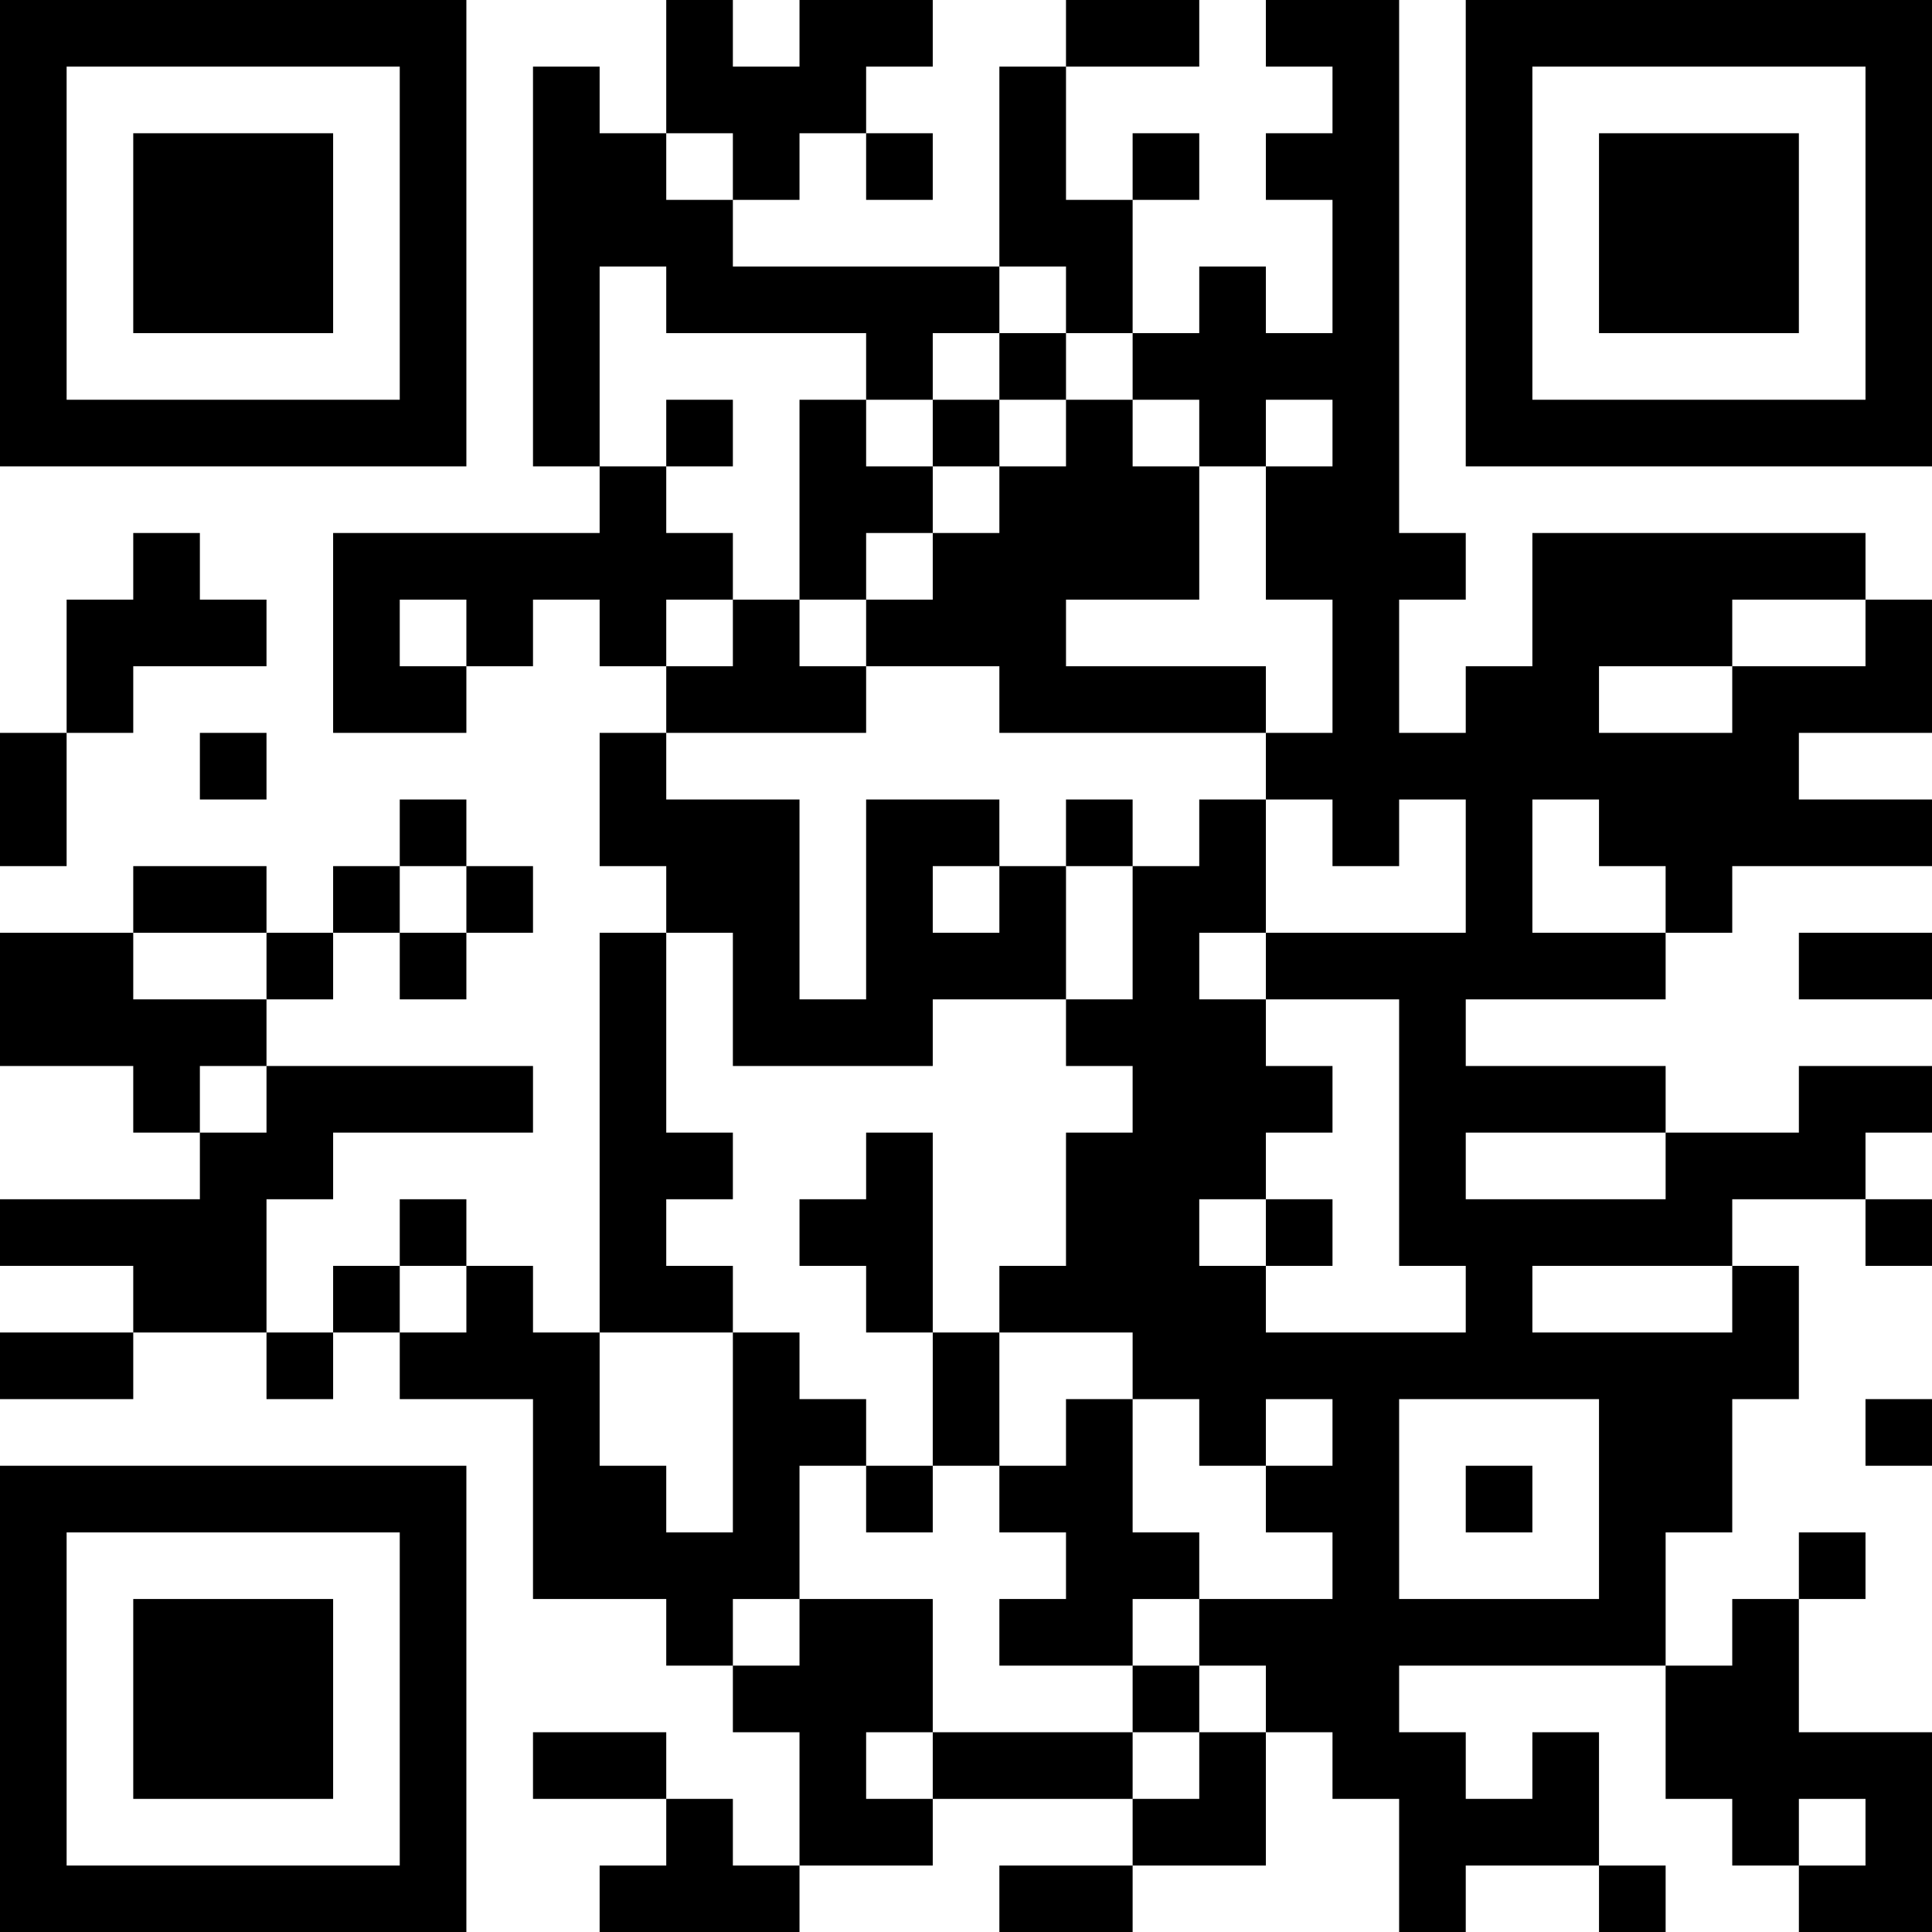 <?xml version="1.0" encoding="UTF-8"?>
<svg xmlns="http://www.w3.org/2000/svg" version="1.1" width="200" height="200" viewBox="0 0 200 200"><rect x="0" y="0" width="200" height="200" fill="#ffffff"/><g transform="scale(6.897)"><g transform="translate(0,0)"><path fill-rule="evenodd" d="M10 0L10 2L9 2L9 1L8 1L8 7L9 7L9 8L5 8L5 11L7 11L7 10L8 10L8 9L9 9L9 10L10 10L10 11L9 11L9 13L10 13L10 14L9 14L9 20L8 20L8 19L7 19L7 18L6 18L6 19L5 19L5 20L4 20L4 18L5 18L5 17L8 17L8 16L4 16L4 15L5 15L5 14L6 14L6 15L7 15L7 14L8 14L8 13L7 13L7 12L6 12L6 13L5 13L5 14L4 14L4 13L2 13L2 14L0 14L0 16L2 16L2 17L3 17L3 18L0 18L0 19L2 19L2 20L0 20L0 21L2 21L2 20L4 20L4 21L5 21L5 20L6 20L6 21L8 21L8 24L10 24L10 25L11 25L11 26L12 26L12 28L11 28L11 27L10 27L10 26L8 26L8 27L10 27L10 28L9 28L9 29L12 29L12 28L14 28L14 27L17 27L17 28L15 28L15 29L17 29L17 28L19 28L19 26L20 26L20 27L21 27L21 29L22 29L22 28L24 28L24 29L25 29L25 28L24 28L24 26L23 26L23 27L22 27L22 26L21 26L21 25L25 25L25 27L26 27L26 28L27 28L27 29L29 29L29 26L27 26L27 24L28 24L28 23L27 23L27 24L26 24L26 25L25 25L25 23L26 23L26 21L27 21L27 19L26 19L26 18L28 18L28 19L29 19L29 18L28 18L28 17L29 17L29 16L27 16L27 17L25 17L25 16L22 16L22 15L25 15L25 14L26 14L26 13L29 13L29 12L27 12L27 11L29 11L29 9L28 9L28 8L23 8L23 10L22 10L22 11L21 11L21 9L22 9L22 8L21 8L21 0L19 0L19 1L20 1L20 2L19 2L19 3L20 3L20 5L19 5L19 4L18 4L18 5L17 5L17 3L18 3L18 2L17 2L17 3L16 3L16 1L18 1L18 0L16 0L16 1L15 1L15 4L11 4L11 3L12 3L12 2L13 2L13 3L14 3L14 2L13 2L13 1L14 1L14 0L12 0L12 1L11 1L11 0ZM10 2L10 3L11 3L11 2ZM9 4L9 7L10 7L10 8L11 8L11 9L10 9L10 10L11 10L11 9L12 9L12 10L13 10L13 11L10 11L10 12L12 12L12 15L13 15L13 12L15 12L15 13L14 13L14 14L15 14L15 13L16 13L16 15L14 15L14 16L11 16L11 14L10 14L10 17L11 17L11 18L10 18L10 19L11 19L11 20L9 20L9 22L10 22L10 23L11 23L11 20L12 20L12 21L13 21L13 22L12 22L12 24L11 24L11 25L12 25L12 24L14 24L14 26L13 26L13 27L14 27L14 26L17 26L17 27L18 27L18 26L19 26L19 25L18 25L18 24L20 24L20 23L19 23L19 22L20 22L20 21L19 21L19 22L18 22L18 21L17 21L17 20L15 20L15 19L16 19L16 17L17 17L17 16L16 16L16 15L17 15L17 13L18 13L18 12L19 12L19 14L18 14L18 15L19 15L19 16L20 16L20 17L19 17L19 18L18 18L18 19L19 19L19 20L22 20L22 19L21 19L21 15L19 15L19 14L22 14L22 12L21 12L21 13L20 13L20 12L19 12L19 11L20 11L20 9L19 9L19 7L20 7L20 6L19 6L19 7L18 7L18 6L17 6L17 5L16 5L16 4L15 4L15 5L14 5L14 6L13 6L13 5L10 5L10 4ZM15 5L15 6L14 6L14 7L13 7L13 6L12 6L12 9L13 9L13 10L15 10L15 11L19 11L19 10L16 10L16 9L18 9L18 7L17 7L17 6L16 6L16 5ZM10 6L10 7L11 7L11 6ZM15 6L15 7L14 7L14 8L13 8L13 9L14 9L14 8L15 8L15 7L16 7L16 6ZM2 8L2 9L1 9L1 11L0 11L0 13L1 13L1 11L2 11L2 10L4 10L4 9L3 9L3 8ZM6 9L6 10L7 10L7 9ZM26 9L26 10L24 10L24 11L26 11L26 10L28 10L28 9ZM3 11L3 12L4 12L4 11ZM16 12L16 13L17 13L17 12ZM23 12L23 14L25 14L25 13L24 13L24 12ZM6 13L6 14L7 14L7 13ZM2 14L2 15L4 15L4 14ZM27 14L27 15L29 15L29 14ZM3 16L3 17L4 17L4 16ZM13 17L13 18L12 18L12 19L13 19L13 20L14 20L14 22L13 22L13 23L14 23L14 22L15 22L15 23L16 23L16 24L15 24L15 25L17 25L17 26L18 26L18 25L17 25L17 24L18 24L18 23L17 23L17 21L16 21L16 22L15 22L15 20L14 20L14 17ZM22 17L22 18L25 18L25 17ZM19 18L19 19L20 19L20 18ZM6 19L6 20L7 20L7 19ZM23 19L23 20L26 20L26 19ZM21 21L21 24L24 24L24 21ZM28 21L28 22L29 22L29 21ZM22 22L22 23L23 23L23 22ZM27 27L27 28L28 28L28 27ZM0 0L0 7L7 7L7 0ZM1 1L1 6L6 6L6 1ZM2 2L2 5L5 5L5 2ZM22 0L22 7L29 7L29 0ZM23 1L23 6L28 6L28 1ZM24 2L24 5L27 5L27 2ZM0 22L0 29L7 29L7 22ZM1 23L1 28L6 28L6 23ZM2 24L2 27L5 27L5 24Z" fill="#000000"/></g></g></svg>
